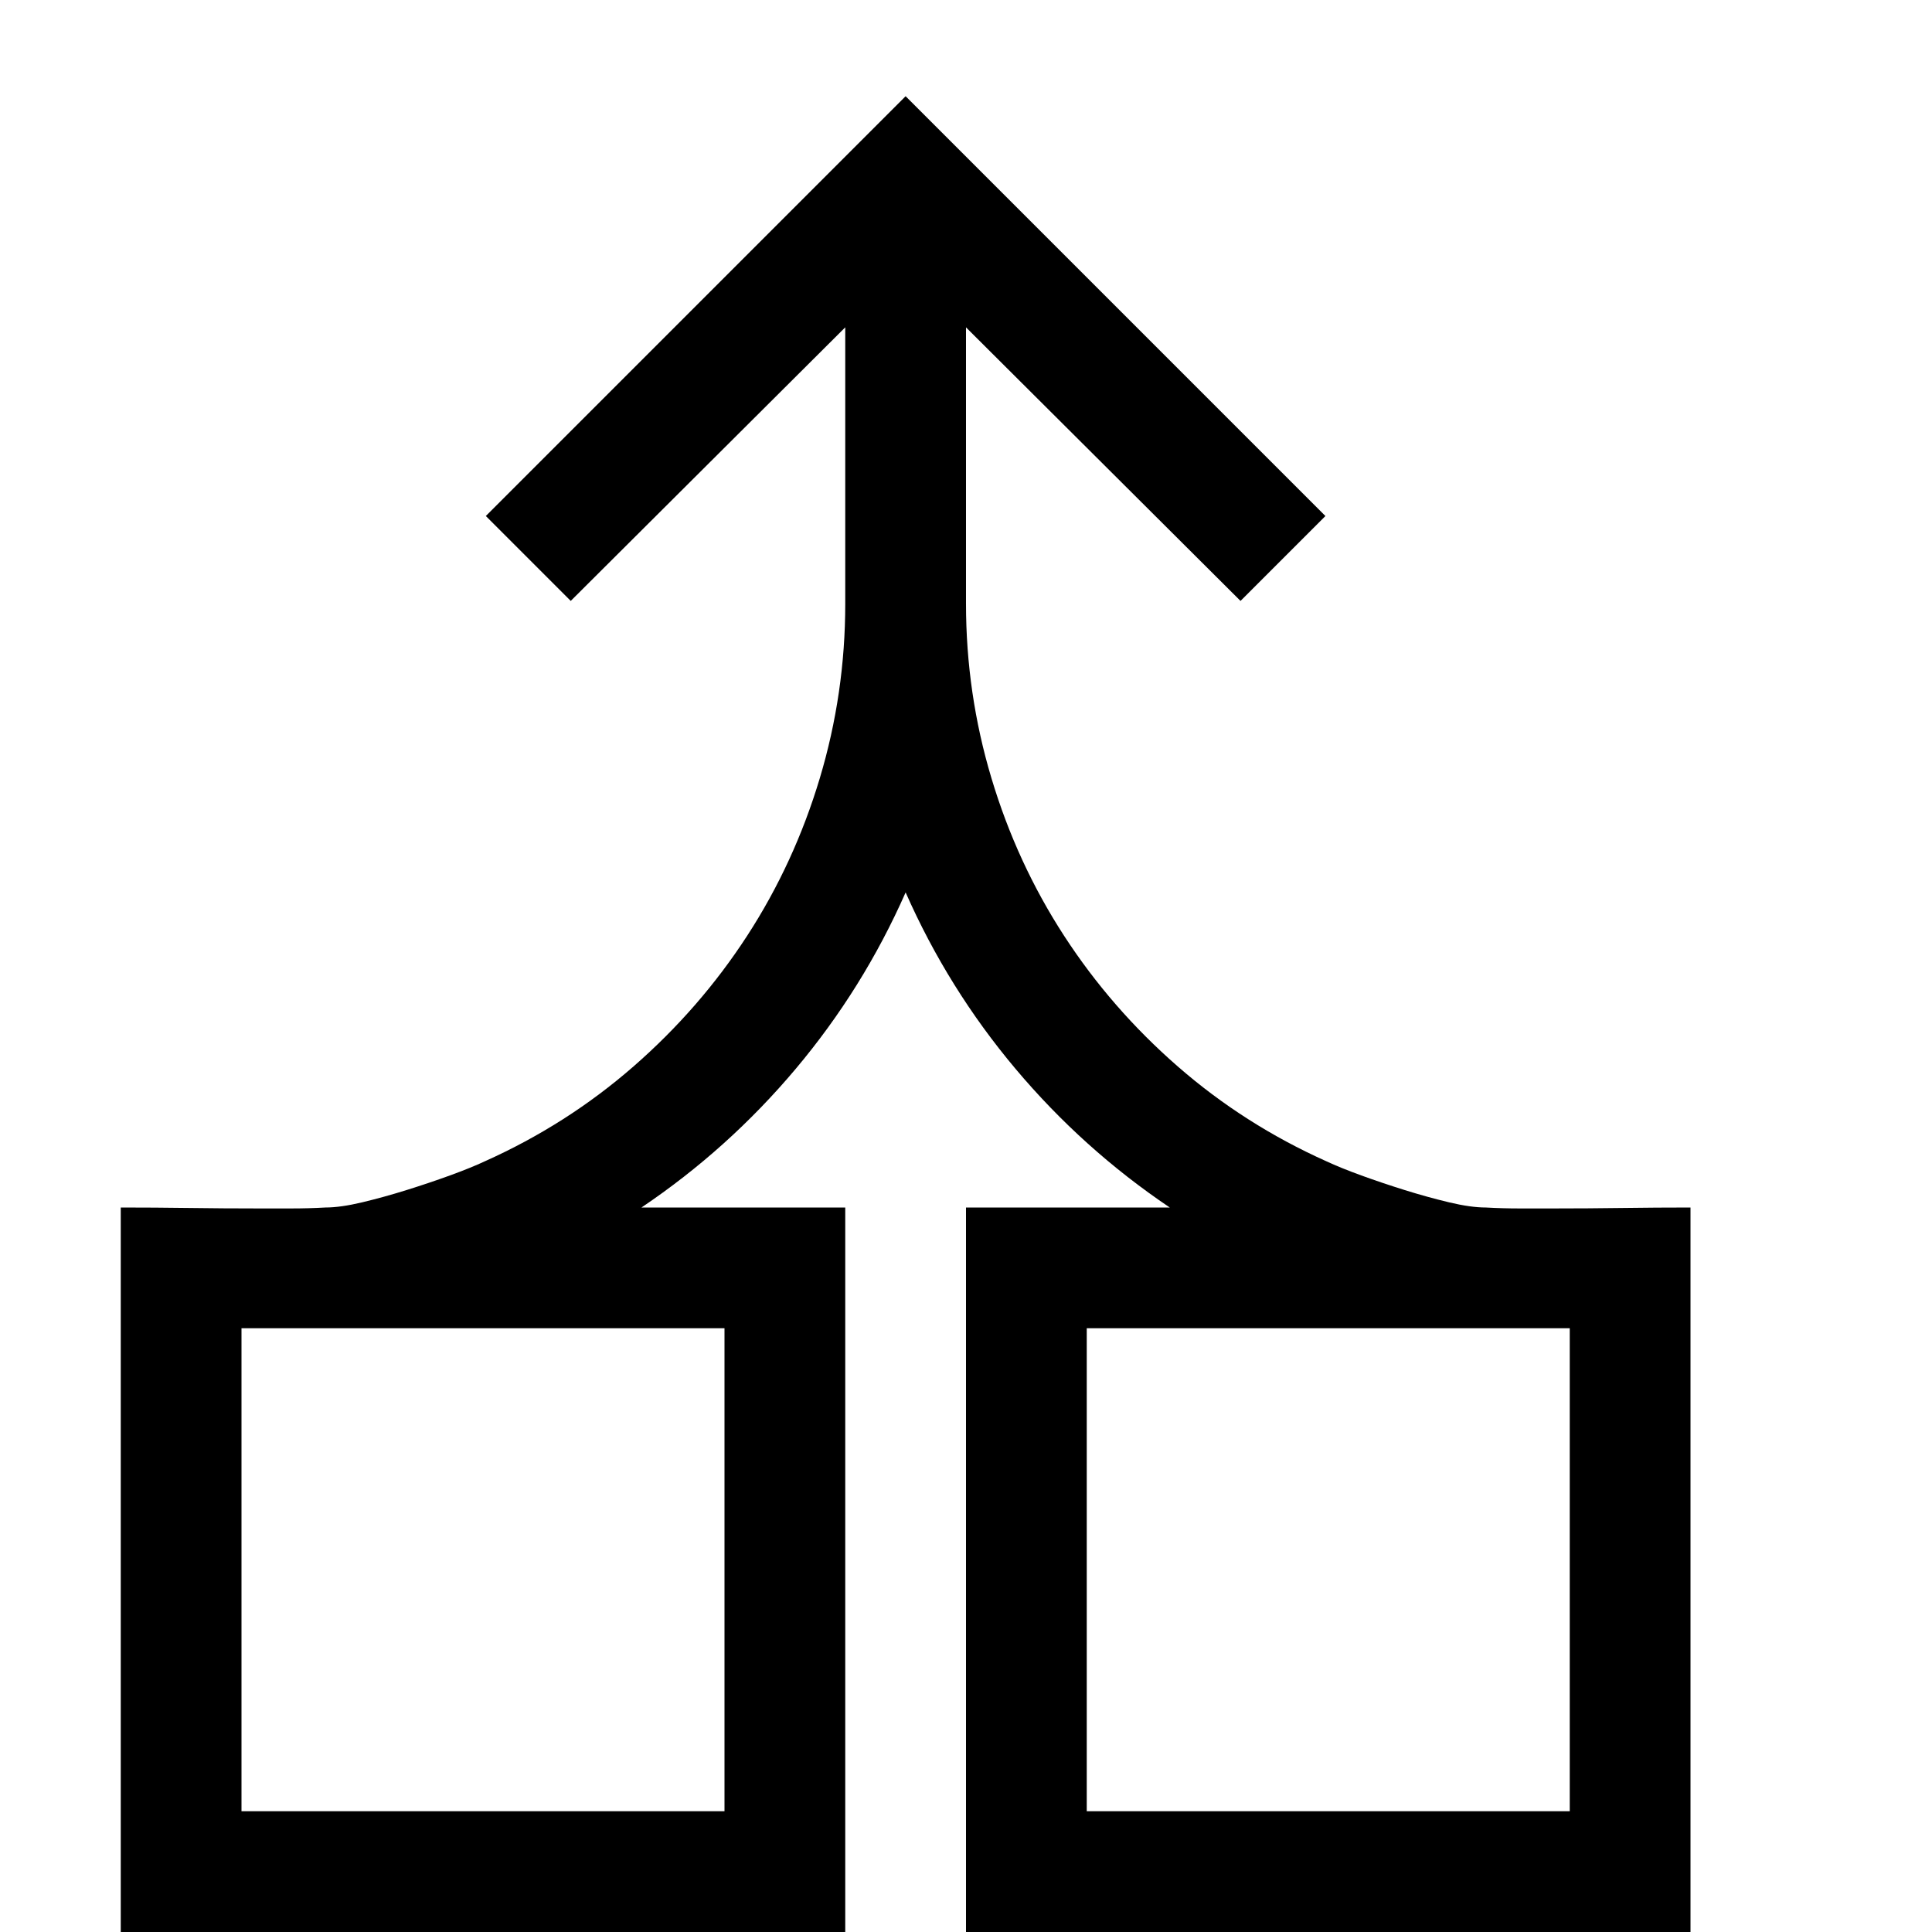 <svg xmlns="http://www.w3.org/2000/svg" viewBox="0 0 2048 2048"><path d="M1024 640q0 95 27 185t77 167q50 77 120.5 138.5T1406 1231q15 7 37 15t46 15.5q24 7.5 47 13t39 5.5q18 1 36 1h36q36 0 72.5-.5t72.5-.5v768h-768v-768h216q-92-62-163.5-147T960 946q-45 102-116.5 187T680 1280h216v768H128v-768q36 0 72.5.5t72.5.5h36q18 0 36-1 16 0 39-5.5t47-13q24-7.5 46-15.5t37-15q87-39 157.5-100.5T792 992q50-77 77-167t27-185V347L605 637l-90-90 445-445 445 445-90 90-291-290v293m-768 768v512h512v-512H256m1408 0h-512v512h512v-512z"/></svg>